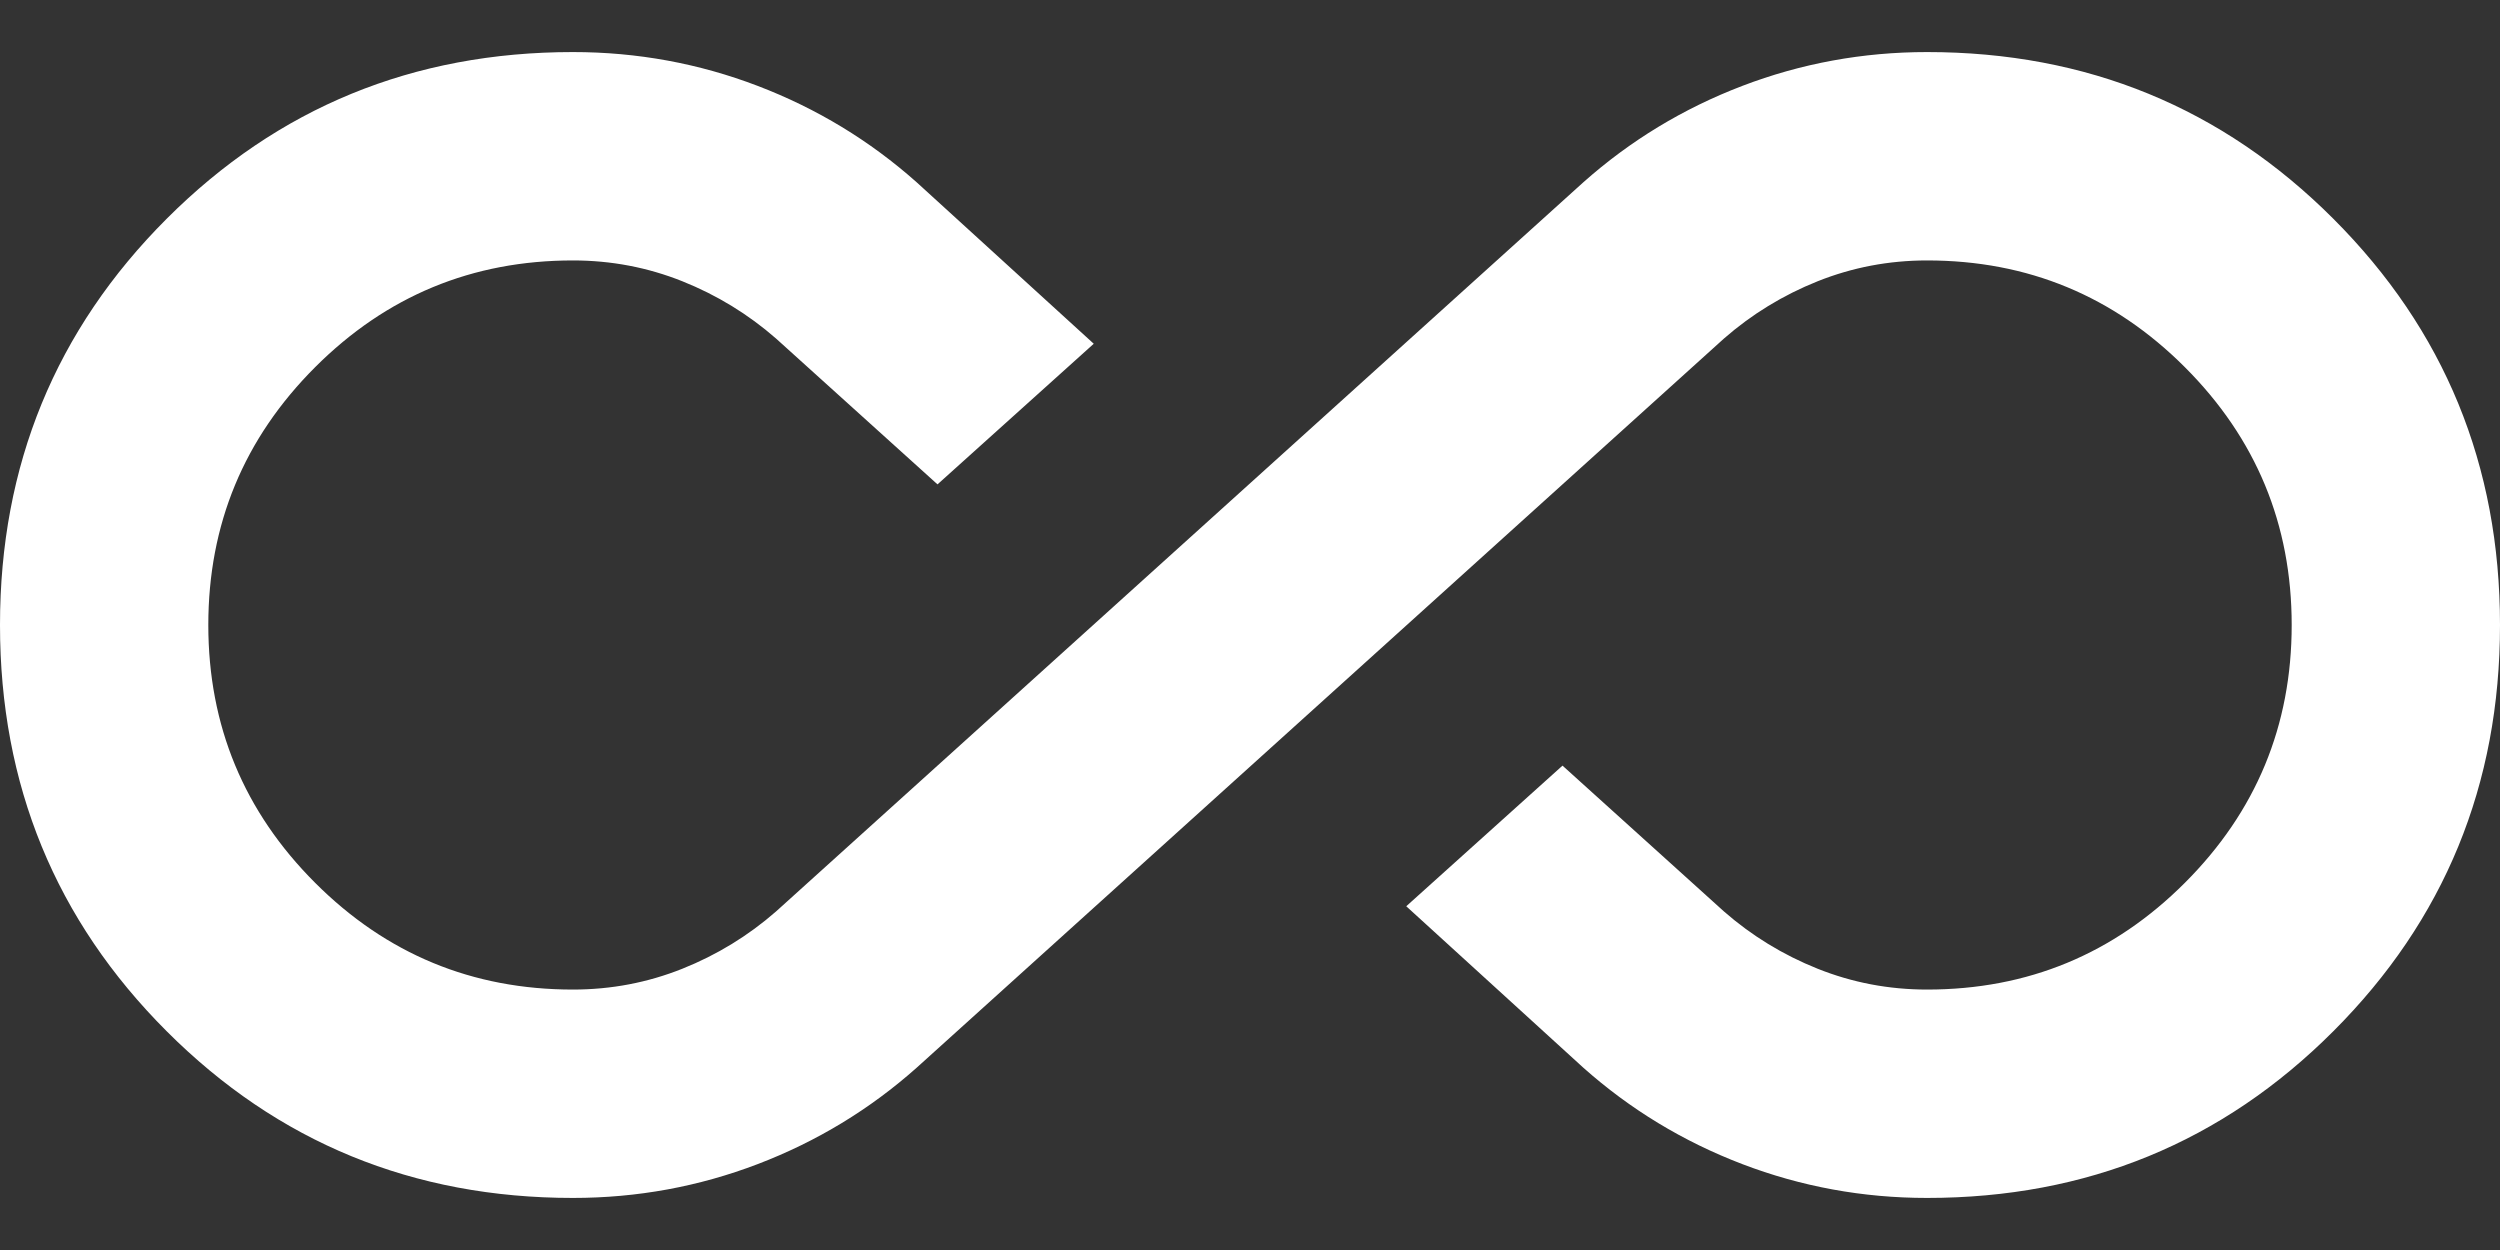<svg width="40" height="20" viewBox="0 0 40 20" fill="none" xmlns="http://www.w3.org/2000/svg">
<rect x="0" y="0" width="40" height="20" fill="#333333" stroke="none"/>
<path d="M9.167 19.167C6.611 19.167 4.444 18.278 2.667 16.5C0.889 14.722 0 12.556 0 10C0 7.444 0.889 5.278 2.667 3.5C4.444 1.722 6.611 0.833 9.167 0.833C10.194 0.833 11.181 1.014 12.125 1.375C13.069 1.736 13.917 2.25 14.667 2.917L17.5 5.5L15 7.75L12.417 5.417C11.972 5.028 11.472 4.722 10.917 4.5C10.361 4.278 9.778 4.167 9.167 4.167C7.556 4.167 6.181 4.736 5.042 5.875C3.903 7.014 3.333 8.389 3.333 10C3.333 11.611 3.903 12.986 5.042 14.125C6.181 15.264 7.556 15.833 9.167 15.833C9.778 15.833 10.361 15.722 10.917 15.5C11.472 15.278 11.972 14.972 12.417 14.583L25.333 2.917C26.083 2.25 26.931 1.736 27.875 1.375C28.819 1.014 29.806 0.833 30.833 0.833C33.389 0.833 35.556 1.722 37.333 3.5C39.111 5.278 40 7.444 40 10C40 12.556 39.111 14.722 37.333 16.5C35.556 18.278 33.389 19.167 30.833 19.167C29.806 19.167 28.819 18.986 27.875 18.625C26.931 18.264 26.083 17.75 25.333 17.083L22.5 14.5L25 12.25L27.583 14.583C28.028 14.972 28.528 15.278 29.083 15.5C29.639 15.722 30.222 15.833 30.833 15.833C32.444 15.833 33.819 15.264 34.958 14.125C36.097 12.986 36.667 11.611 36.667 10C36.667 8.389 36.097 7.014 34.958 5.875C33.819 4.736 32.444 4.167 30.833 4.167C30.222 4.167 29.639 4.278 29.083 4.5C28.528 4.722 28.028 5.028 27.583 5.417L14.667 17.083C13.917 17.75 13.069 18.264 12.125 18.625C11.181 18.986 10.194 19.167 9.167 19.167Z" fill="white"/>
</svg>
